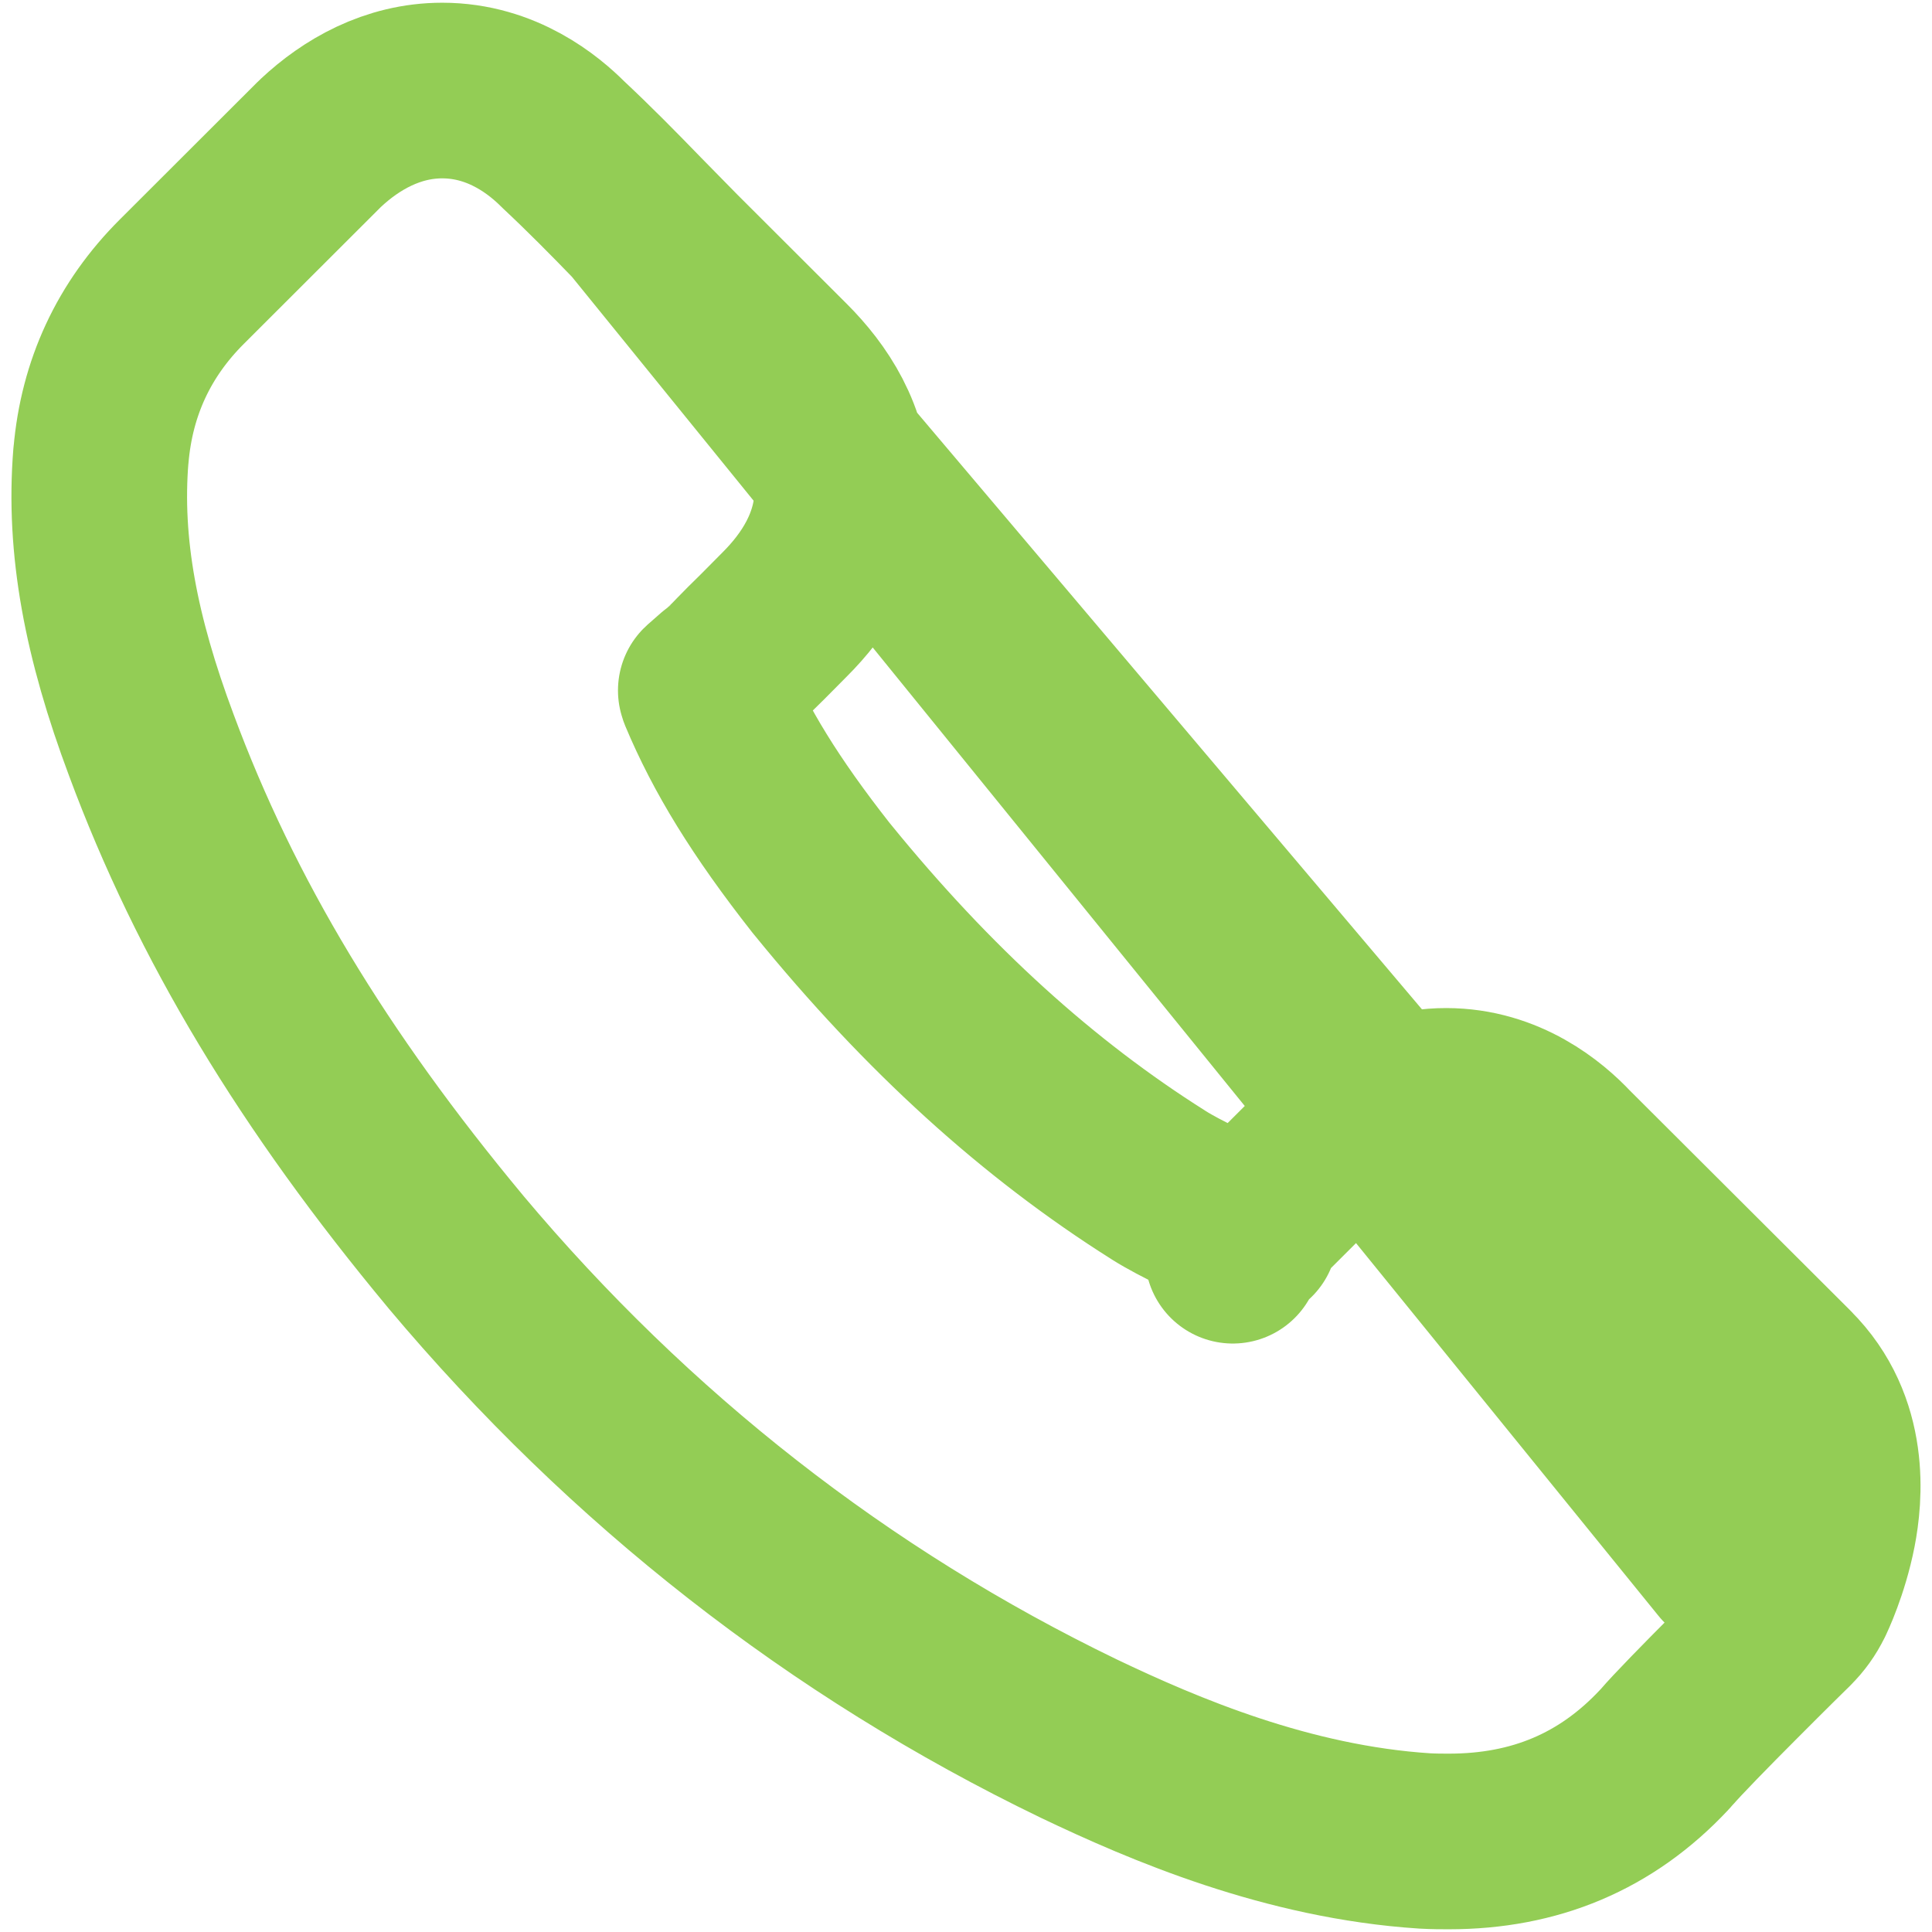 <svg width="22" height="22" viewBox="0 0 22 22" fill="none" xmlns="http://www.w3.org/2000/svg">
<path d="M20.563 18.207C20.513 18.31 20.446 18.404 20.364 18.484L20.364 18.485L20.364 18.485L20.363 18.485L20.361 18.488L20.352 18.497L20.315 18.533L20.181 18.665C20.069 18.776 19.917 18.927 19.757 19.088C19.42 19.425 19.093 19.761 18.982 19.891C18.972 19.903 18.961 19.915 18.95 19.926C18.291 20.631 17.477 20.969 16.499 20.969L16.49 20.969C16.427 20.969 16.324 20.969 16.222 20.963C14.662 20.862 13.255 20.261 12.285 19.798L12.281 19.796C9.559 18.481 7.171 16.614 5.19 14.255L5.187 14.251L5.187 14.251C3.569 12.305 2.46 10.472 1.722 8.481C1.265 7.259 1.065 6.22 1.149 5.189L1.15 5.186L1.15 5.186C1.216 4.416 1.524 3.752 2.072 3.206L3.633 1.647C3.641 1.64 3.648 1.633 3.656 1.625C3.995 1.308 4.466 1.031 5.036 1.031C5.725 1.031 6.202 1.434 6.411 1.643C6.411 1.643 6.411 1.643 6.411 1.643L6.413 1.645C6.707 1.92 6.983 2.2 7.26 2.486L20.563 18.207ZM20.563 18.207L19.663 17.771M20.563 18.207L19.663 17.771M19.663 17.771C20.563 18.207 20.563 18.207 20.564 18.206L20.564 18.206L20.564 18.205L20.566 18.202L20.569 18.196L20.577 18.178C20.583 18.165 20.591 18.148 20.6 18.127C20.618 18.086 20.641 18.03 20.666 17.962C20.715 17.83 20.777 17.64 20.82 17.42C20.89 17.059 20.978 16.241 20.364 15.632C20.363 15.631 20.362 15.63 20.362 15.629L17.846 13.119C17.622 12.88 17.147 12.479 16.467 12.479C15.764 12.479 15.27 12.914 15.069 13.114L14.171 14.01C14.169 14.012 14.167 14.014 14.165 14.016C14.002 13.918 13.826 13.83 13.684 13.759L13.666 13.75C13.477 13.656 13.329 13.581 13.191 13.494L13.19 13.493C11.825 12.632 10.571 11.498 9.365 10.015C9.36 10.009 9.355 10.003 9.35 9.997C8.714 9.187 8.319 8.541 8.043 7.882C8.041 7.875 8.039 7.868 8.037 7.862C8.038 7.861 8.039 7.86 8.04 7.859C8.122 7.786 8.162 7.751 8.181 7.735C8.19 7.728 8.193 7.726 8.194 7.725L8.194 7.725L8.203 7.718C8.209 7.714 8.219 7.705 8.232 7.695C8.289 7.648 8.335 7.601 8.362 7.574C8.363 7.573 8.365 7.571 8.366 7.57C8.381 7.555 8.401 7.534 8.428 7.506C8.458 7.476 8.494 7.438 8.539 7.393C8.632 7.303 8.73 7.204 8.818 7.115C8.859 7.074 8.898 7.034 8.934 6.998C9.272 6.661 9.592 6.188 9.592 5.582C9.592 4.976 9.272 4.503 8.934 4.166L7.689 2.923C7.616 2.848 7.543 2.774 7.473 2.703L7.47 2.7C7.397 2.626 7.328 2.556 7.26 2.486L19.663 17.771ZM14.197 14.035C14.213 14.044 14.227 14.053 14.23 14.055C14.236 14.059 14.231 14.055 14.224 14.051C14.219 14.049 14.211 14.044 14.199 14.037L14.199 14.038L14.181 14.066L14.038 14.298L14.038 14.299L14.197 14.035ZM14.197 14.035C14.199 14.035 14.2 14.036 14.2 14.036C14.202 14.036 14.201 14.036 14.196 14.034L14.197 14.035Z" stroke="#93CD55" stroke-width="2" stroke-linecap="round" stroke-linejoin="round"/>
</svg>
